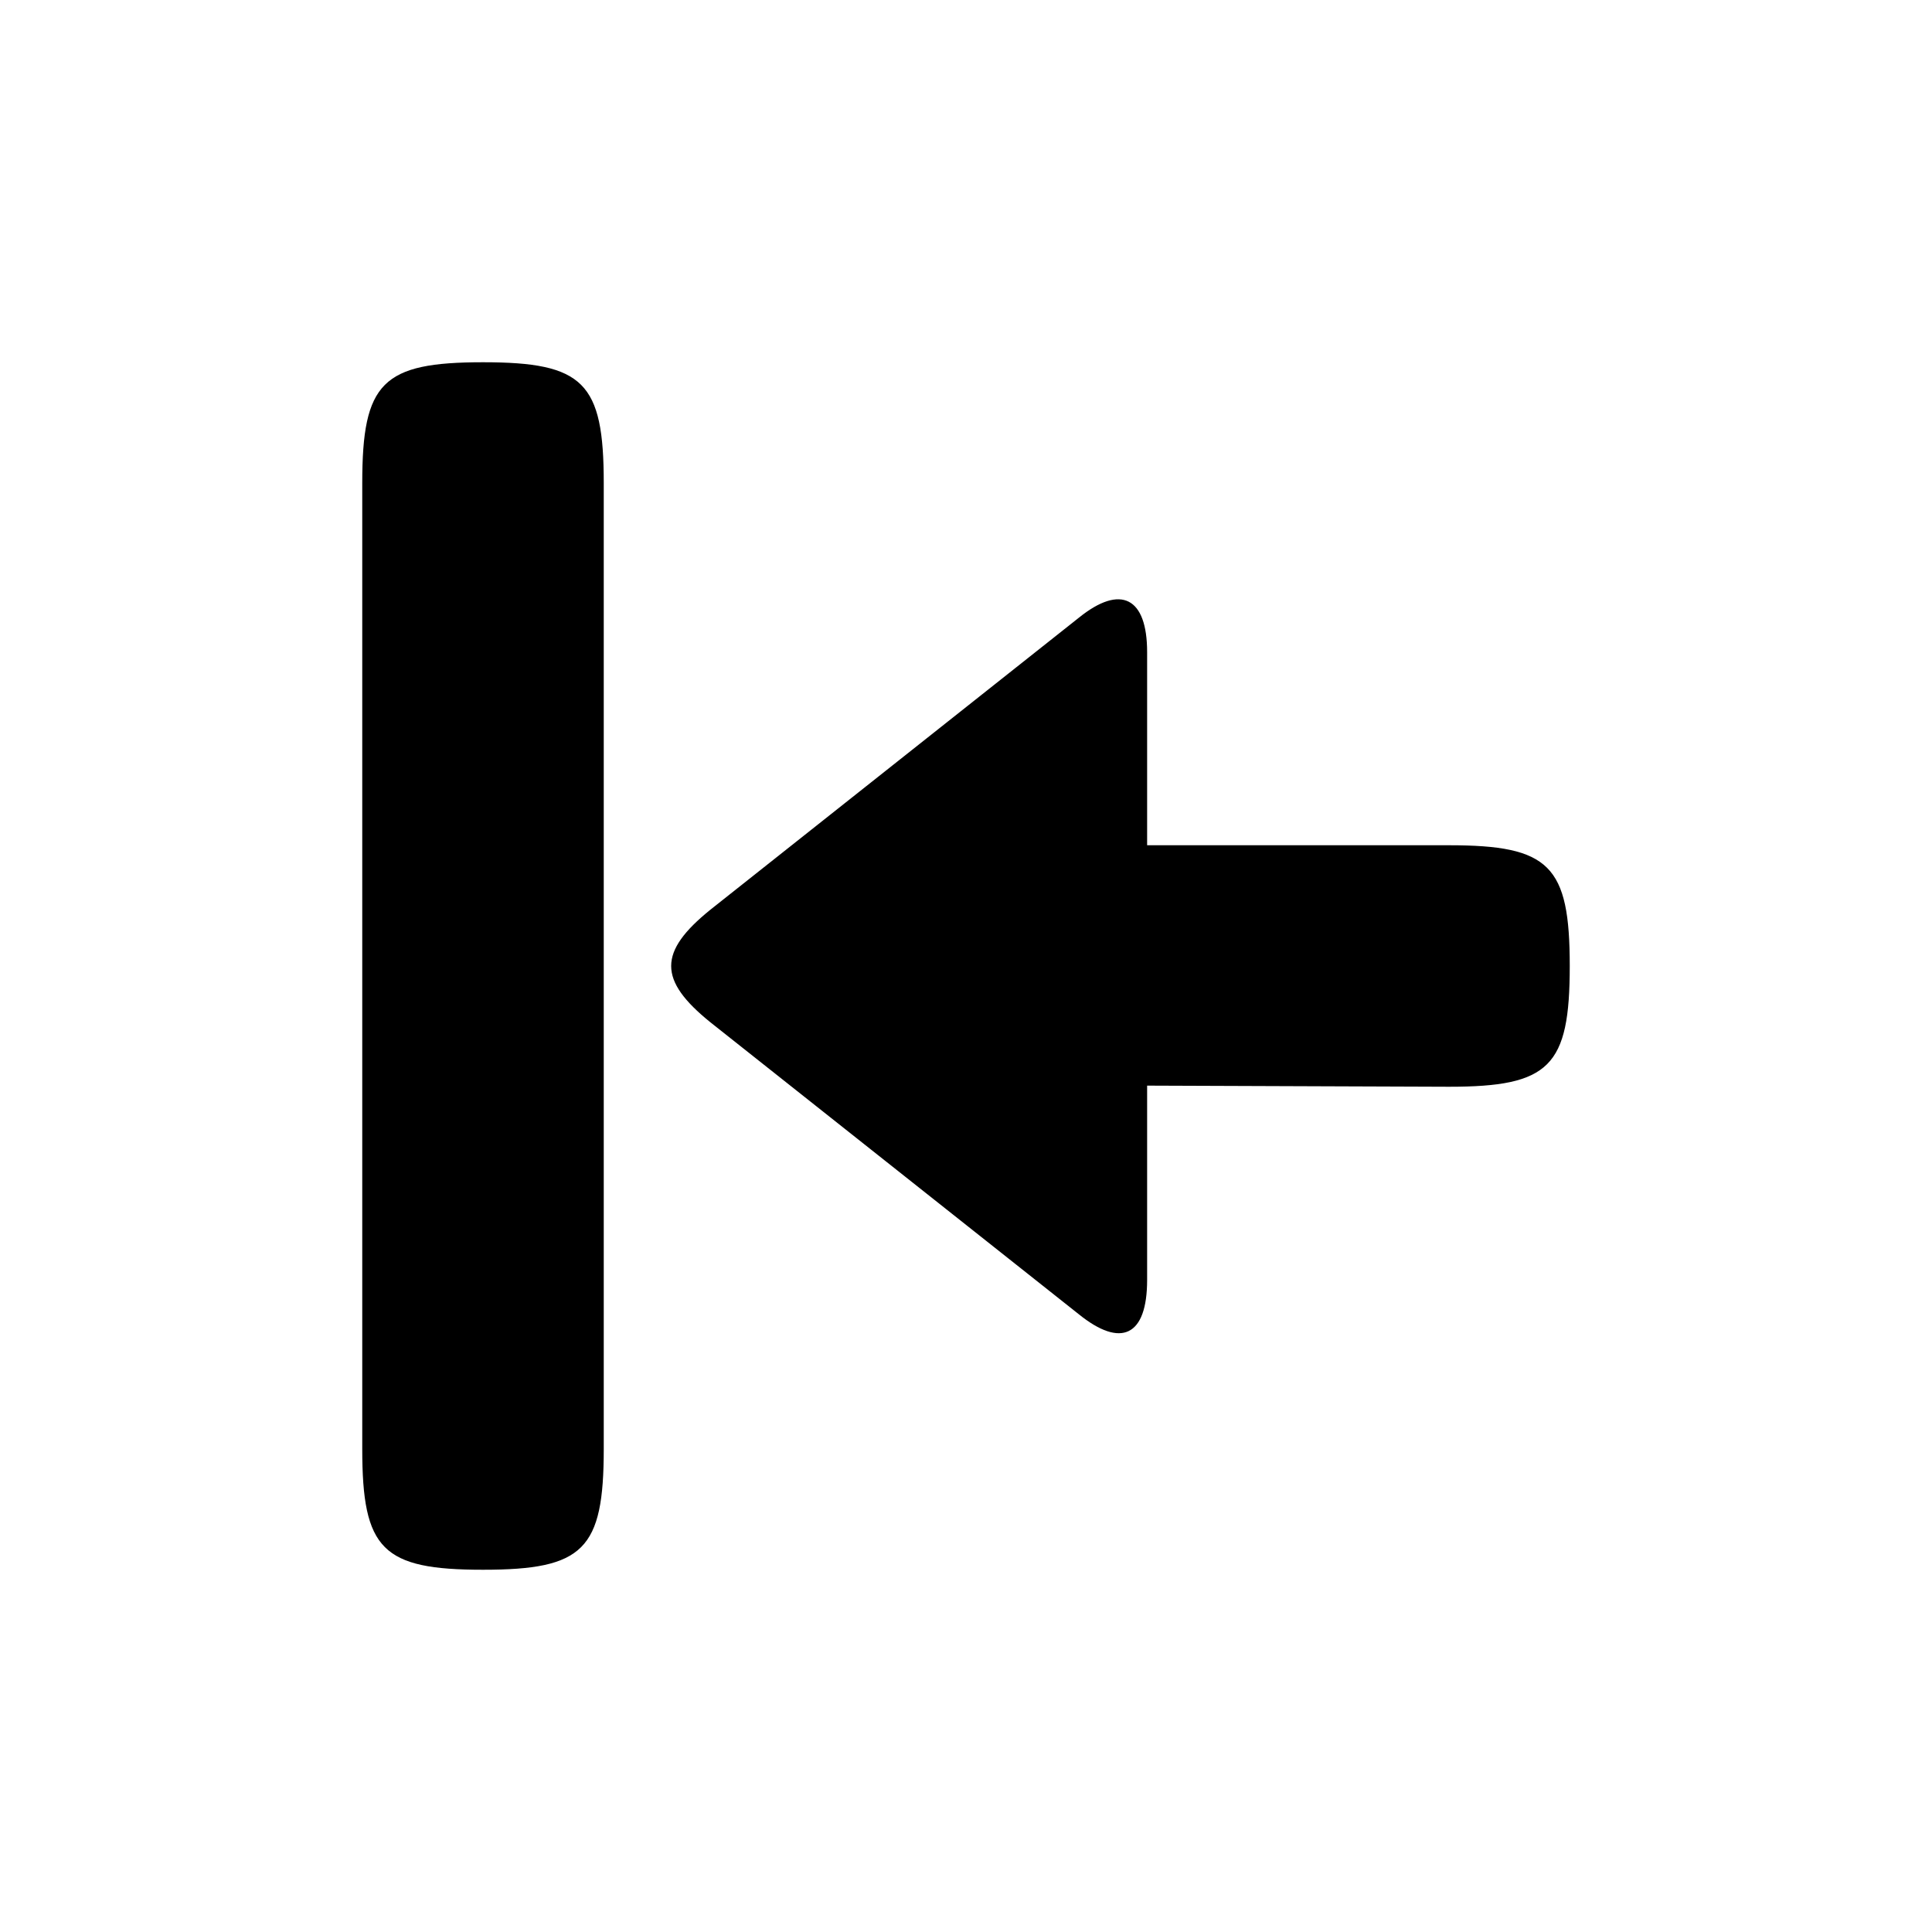 <svg xmlns="http://www.w3.org/2000/svg" class="arrow-triangle-edge-left" aria-hidden="true" width="28.75" height="28.75" viewBox="0 0 32 32"><path d="M24 14h-8.867v3.967L24 18c1.667 0 2-.333 2-2s-.333-2-2-2m-12.233 2.933 6.1 4.834c.7.566 1.133.366 1.133-.567V10.8c0-.9-.433-1.133-1.133-.567l-6.1 4.834c-.867.7-.867 1.166 0 1.866M10 24V8c0-1.667-.333-2-2-2s-2 .333-2 2v16c0 1.667.333 2 2 2s2-.333 2-2"></path></svg>